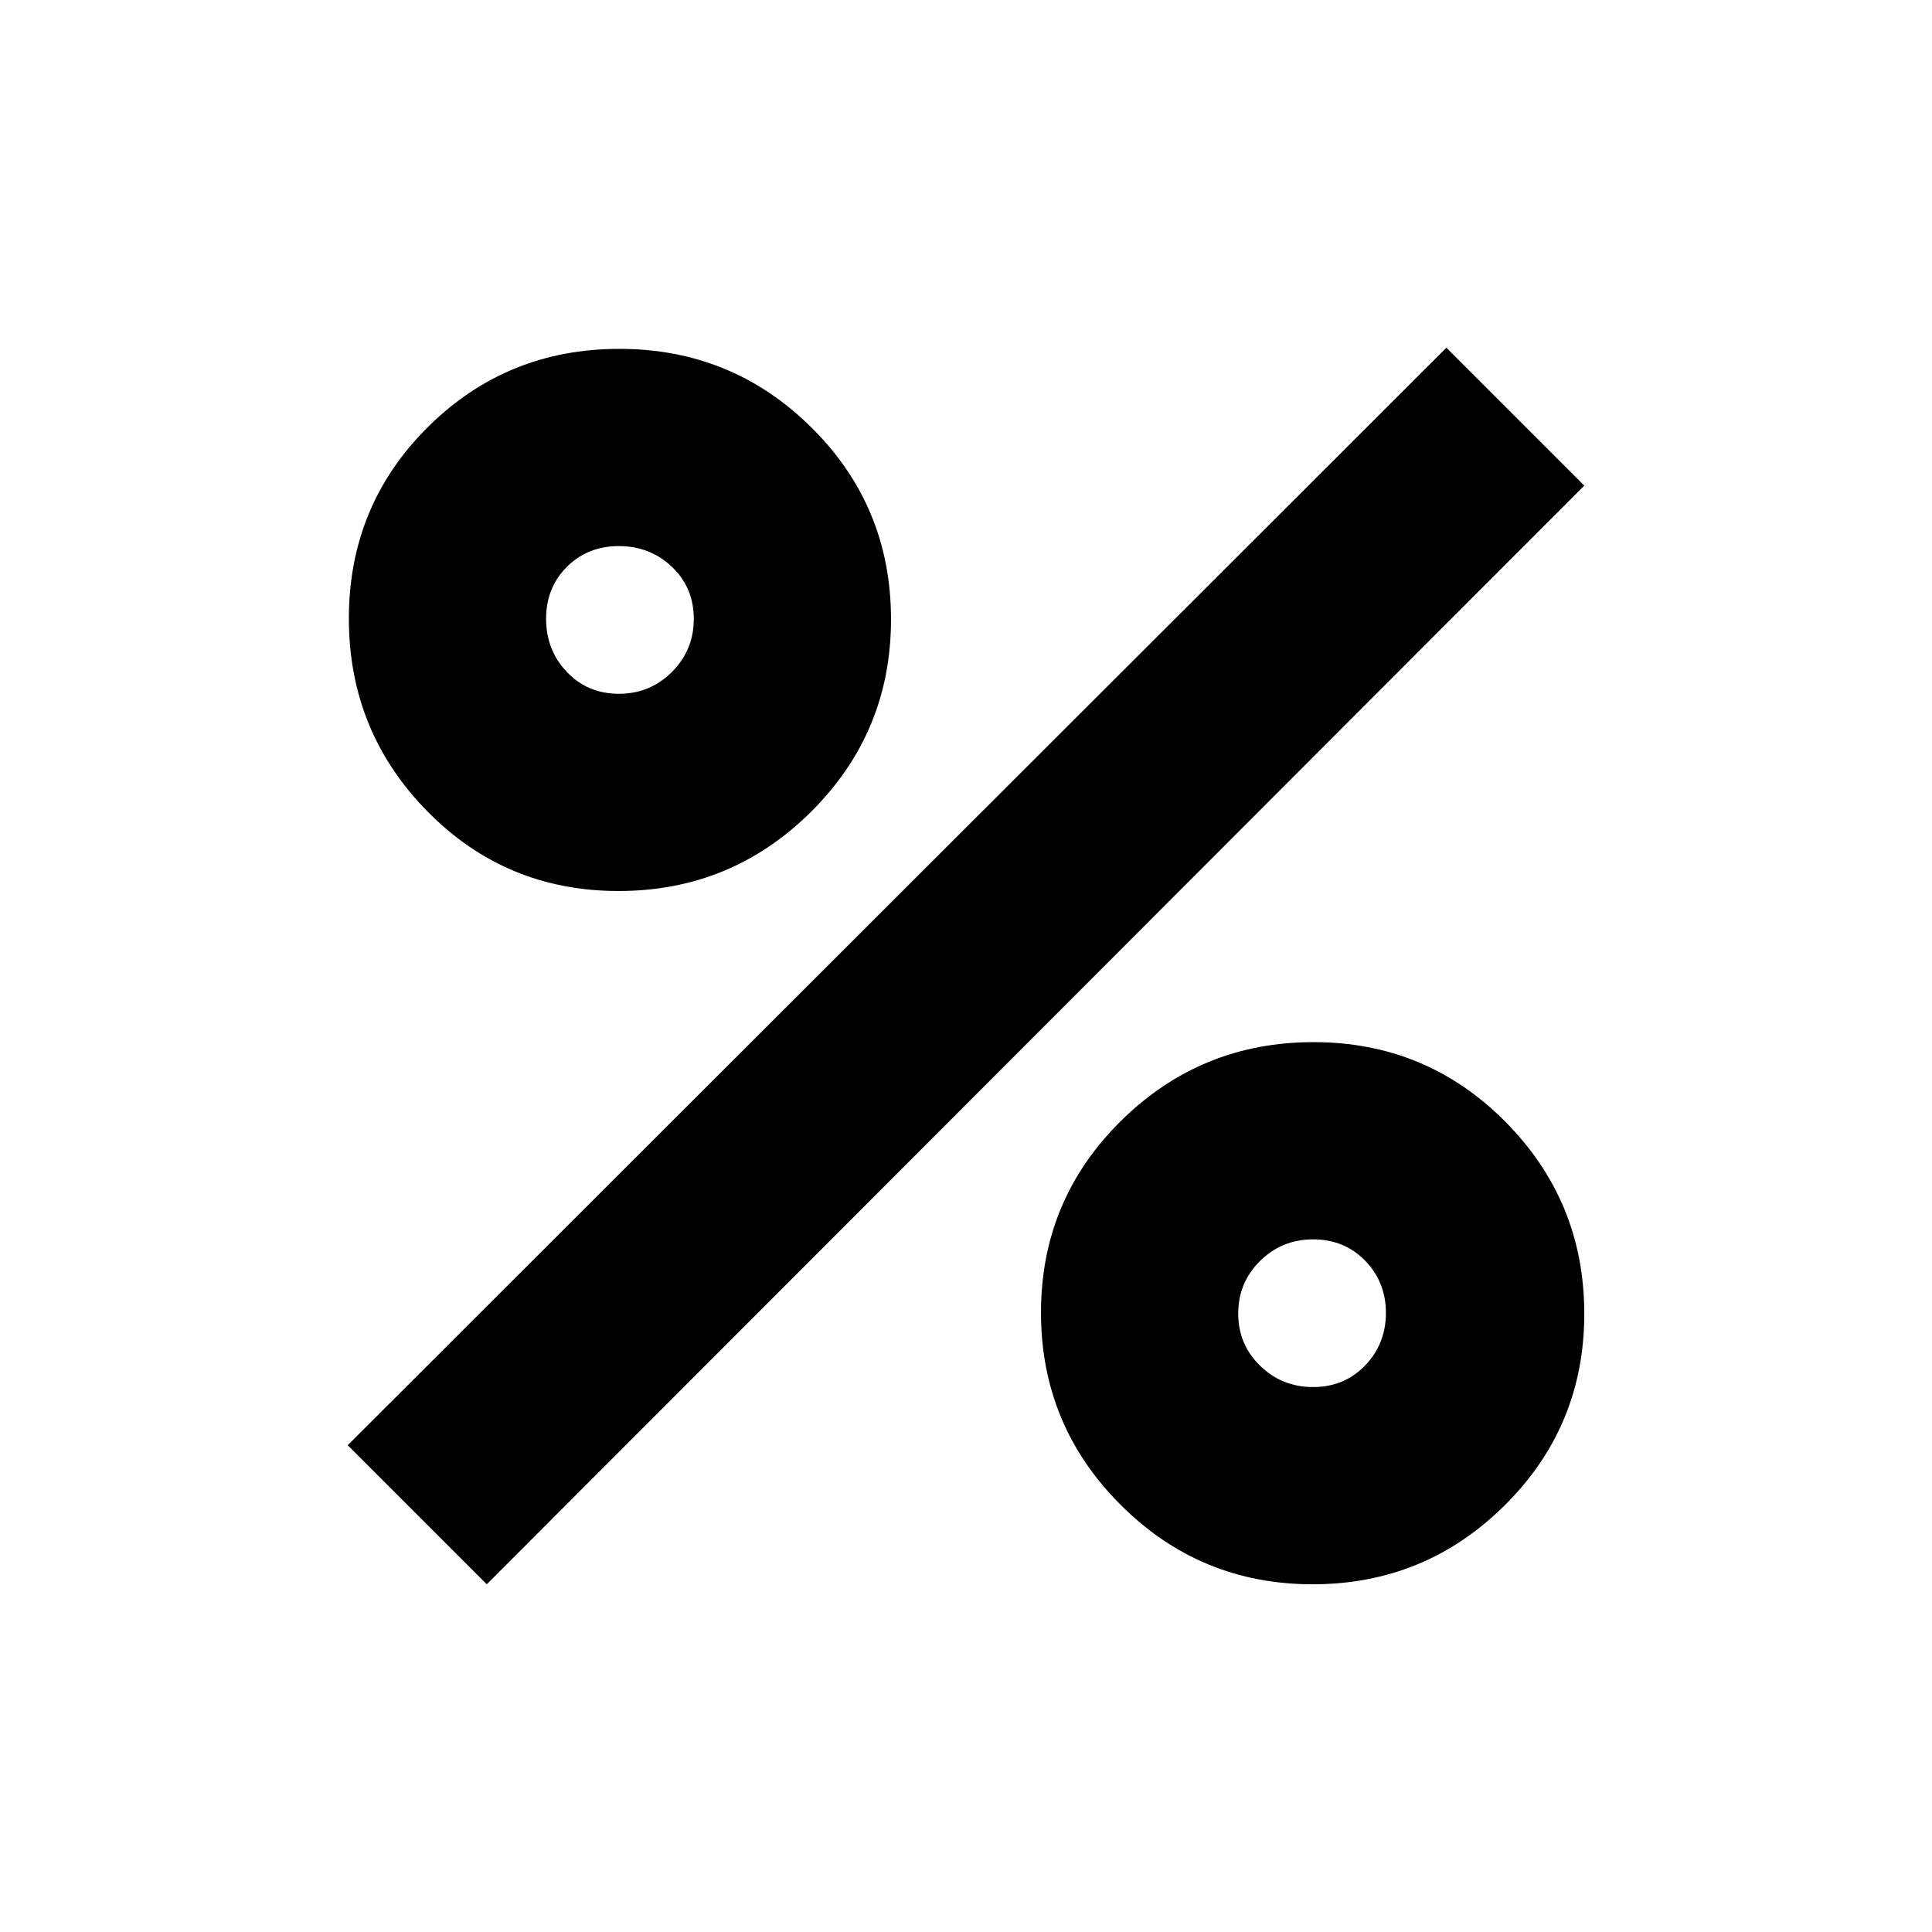 <svg xmlns="http://www.w3.org/2000/svg" height="20" viewBox="0 -960 960 960" width="20"><path d="M307.35-517.26q-56.09 0-95.05-39.65-38.95-39.65-38.95-95.74 0-56.09 39.16-95.05 39.15-38.95 95.24-38.95 56.09 0 95.54 39.16 39.45 39.15 39.45 95.24 0 56.09-39.65 95.54t-95.74 39.45Zm.16-98q15.51 0 26.37-10.86 10.86-10.86 10.86-26.37 0-15.51-10.86-25.84-10.86-10.32-26.37-10.32-15.51 0-25.84 10.32-10.32 10.33-10.32 25.84t10.32 26.37q10.33 10.86 25.84 10.86Zm344.72 442.48q-55.93 0-95.45-39.53-39.52-39.54-39.52-95.46 0-55.93 39.65-95.17 39.65-39.23 95.74-39.23 56.09 0 95.33 39.53 39.24 39.53 39.24 95.46 0 55.92-39.53 95.16-39.54 39.24-95.46 39.24Zm.26-98q15.51 0 25.84-10.74 10.32-10.75 10.32-26.09 0-15.35-10.32-25.95-10.33-10.61-25.84-10.61t-26.37 10.74q-10.86 10.74-10.86 26.08 0 15.35 10.86 25.96 10.86 10.61 26.37 10.61Zm-410.62 98-69.09-69.09L718.7-787.22l68.52 68.52-545.35 545.92Z"/></svg>